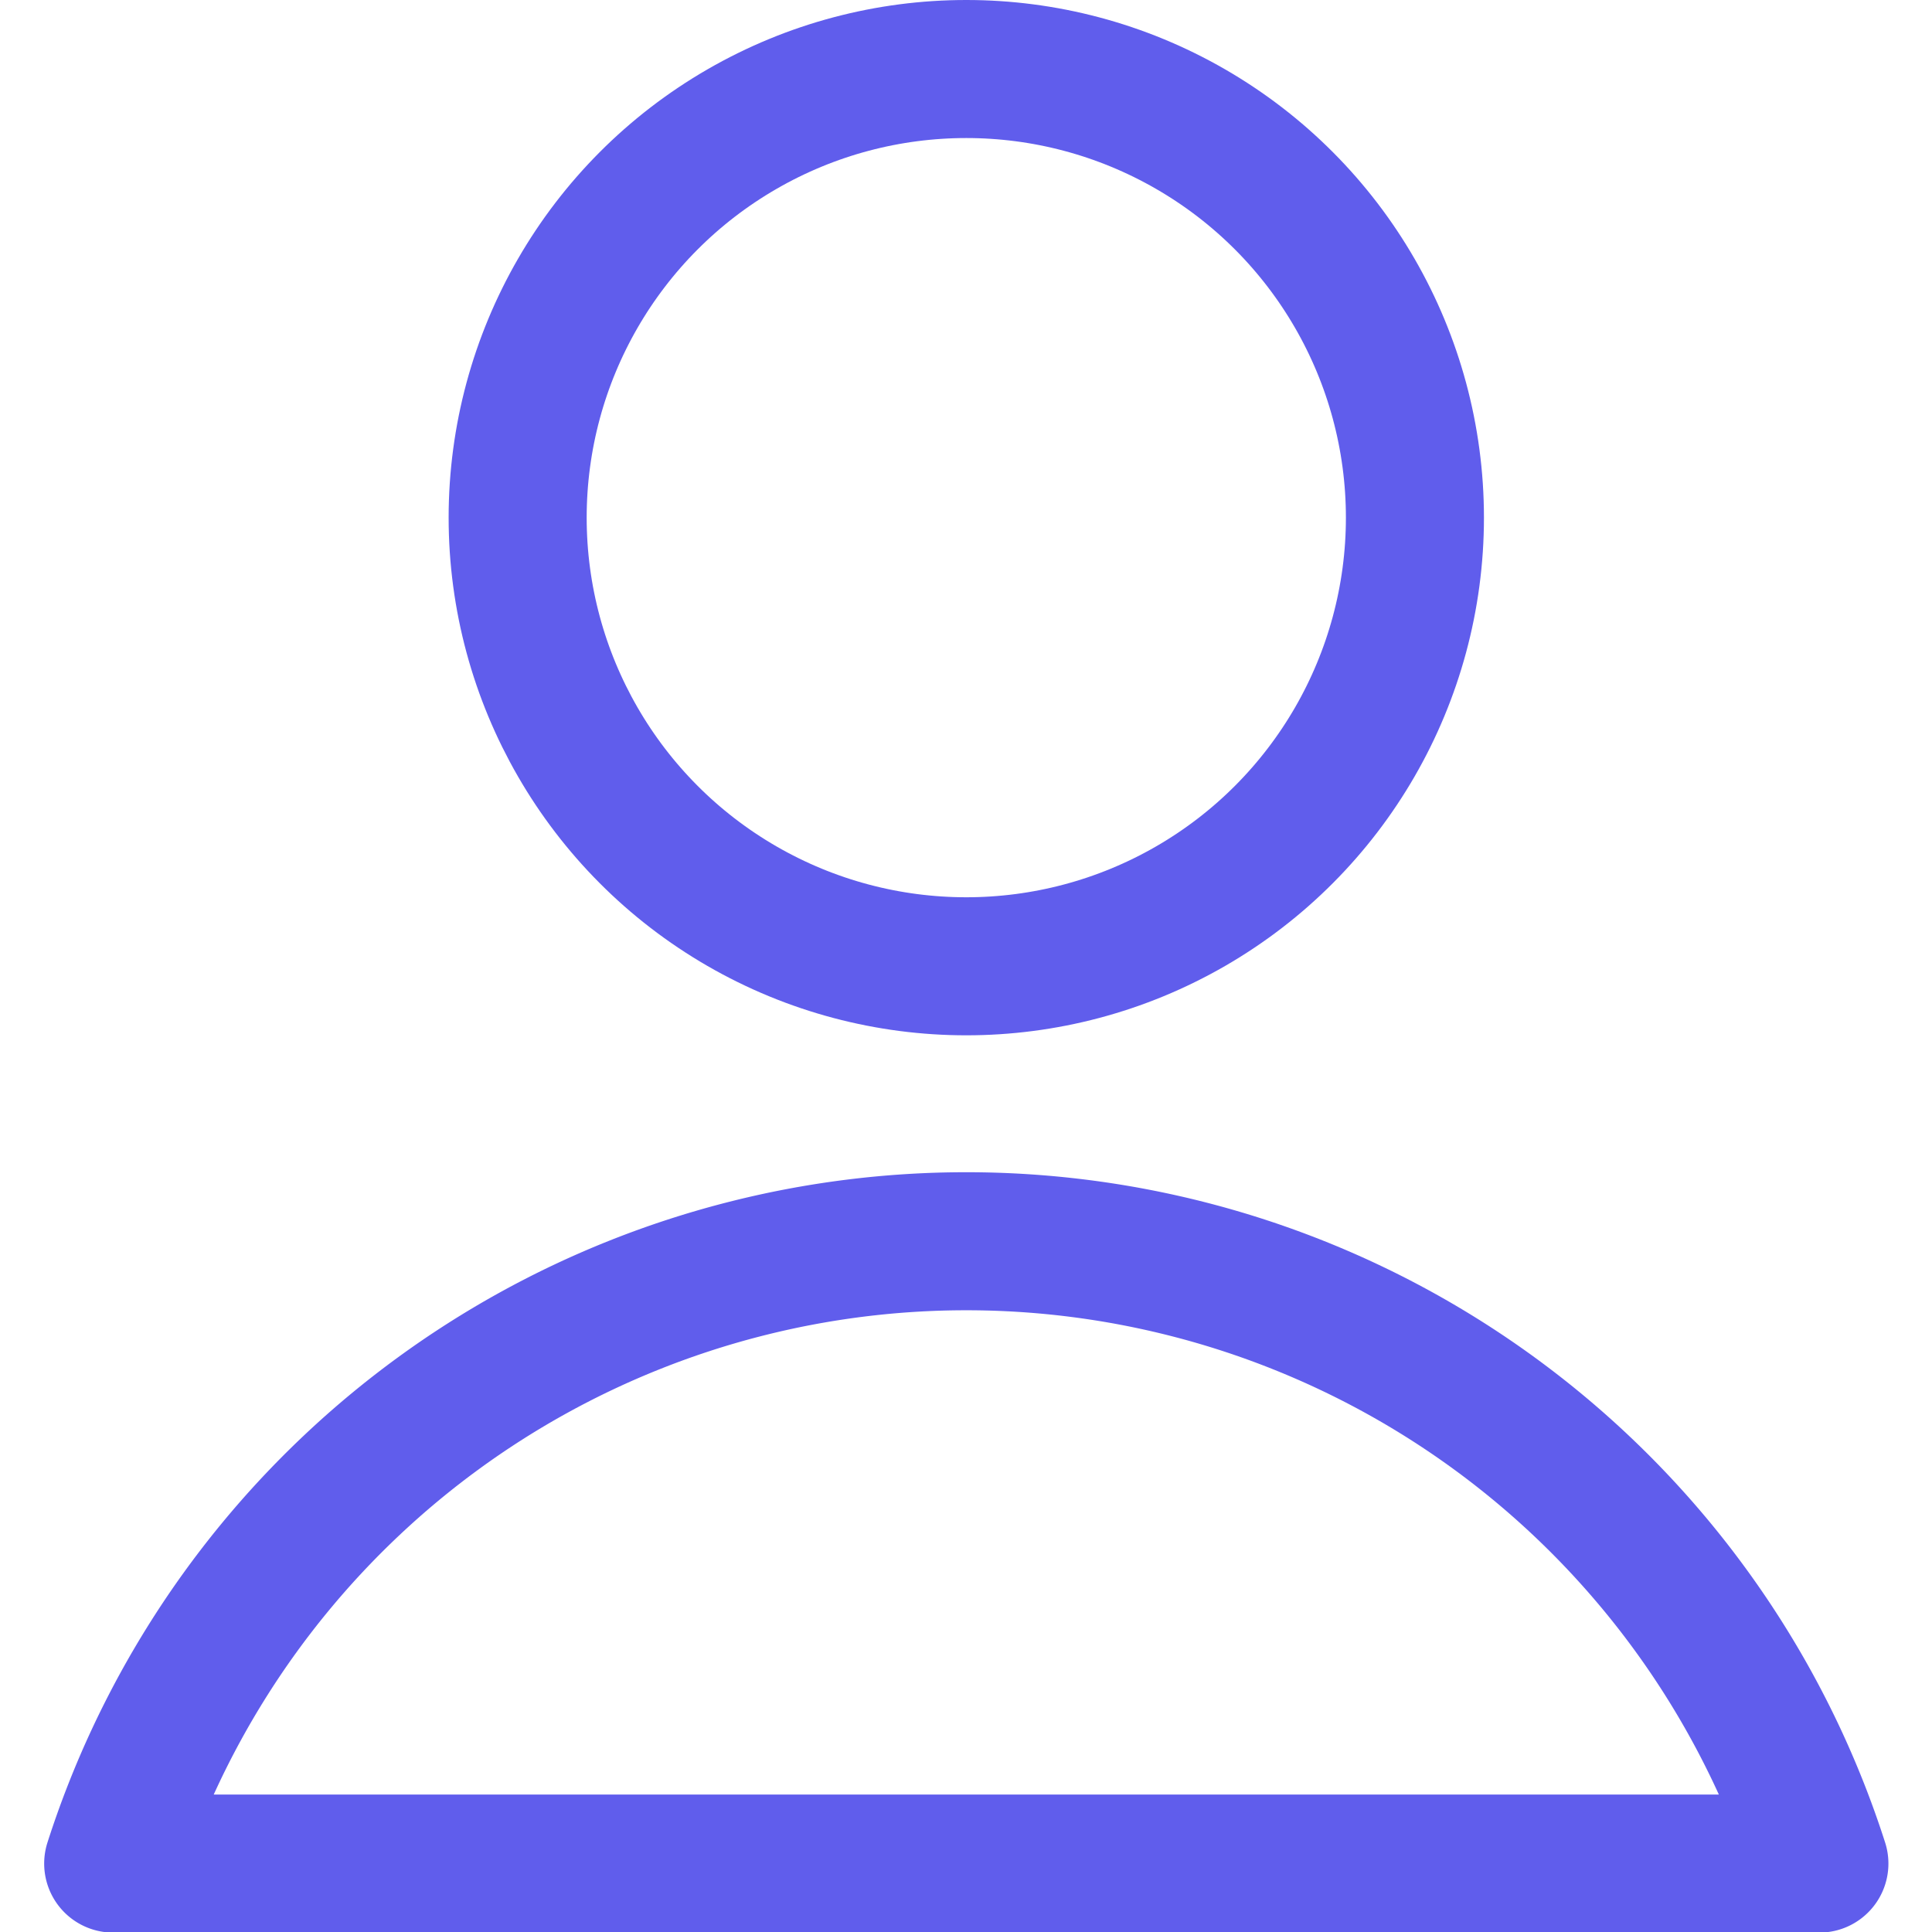 <svg xmlns="http://www.w3.org/2000/svg" viewBox="0 0 20 20">
  
<g transform="matrix(1.429,0,0,1.429,0,0)"><g>
    <circle cx="7" cy="3.75" r="3.25" style="fill: none;stroke: #605DEC;stroke-linecap: round;stroke-linejoin: round"></circle>
    <path d="M13.18,13.5a6.49,6.49,0,0,0-12.36,0Z" style="fill: none;stroke: #605DEC;stroke-linecap: round;stroke-linejoin: round"></path>
  </g></g></svg>
